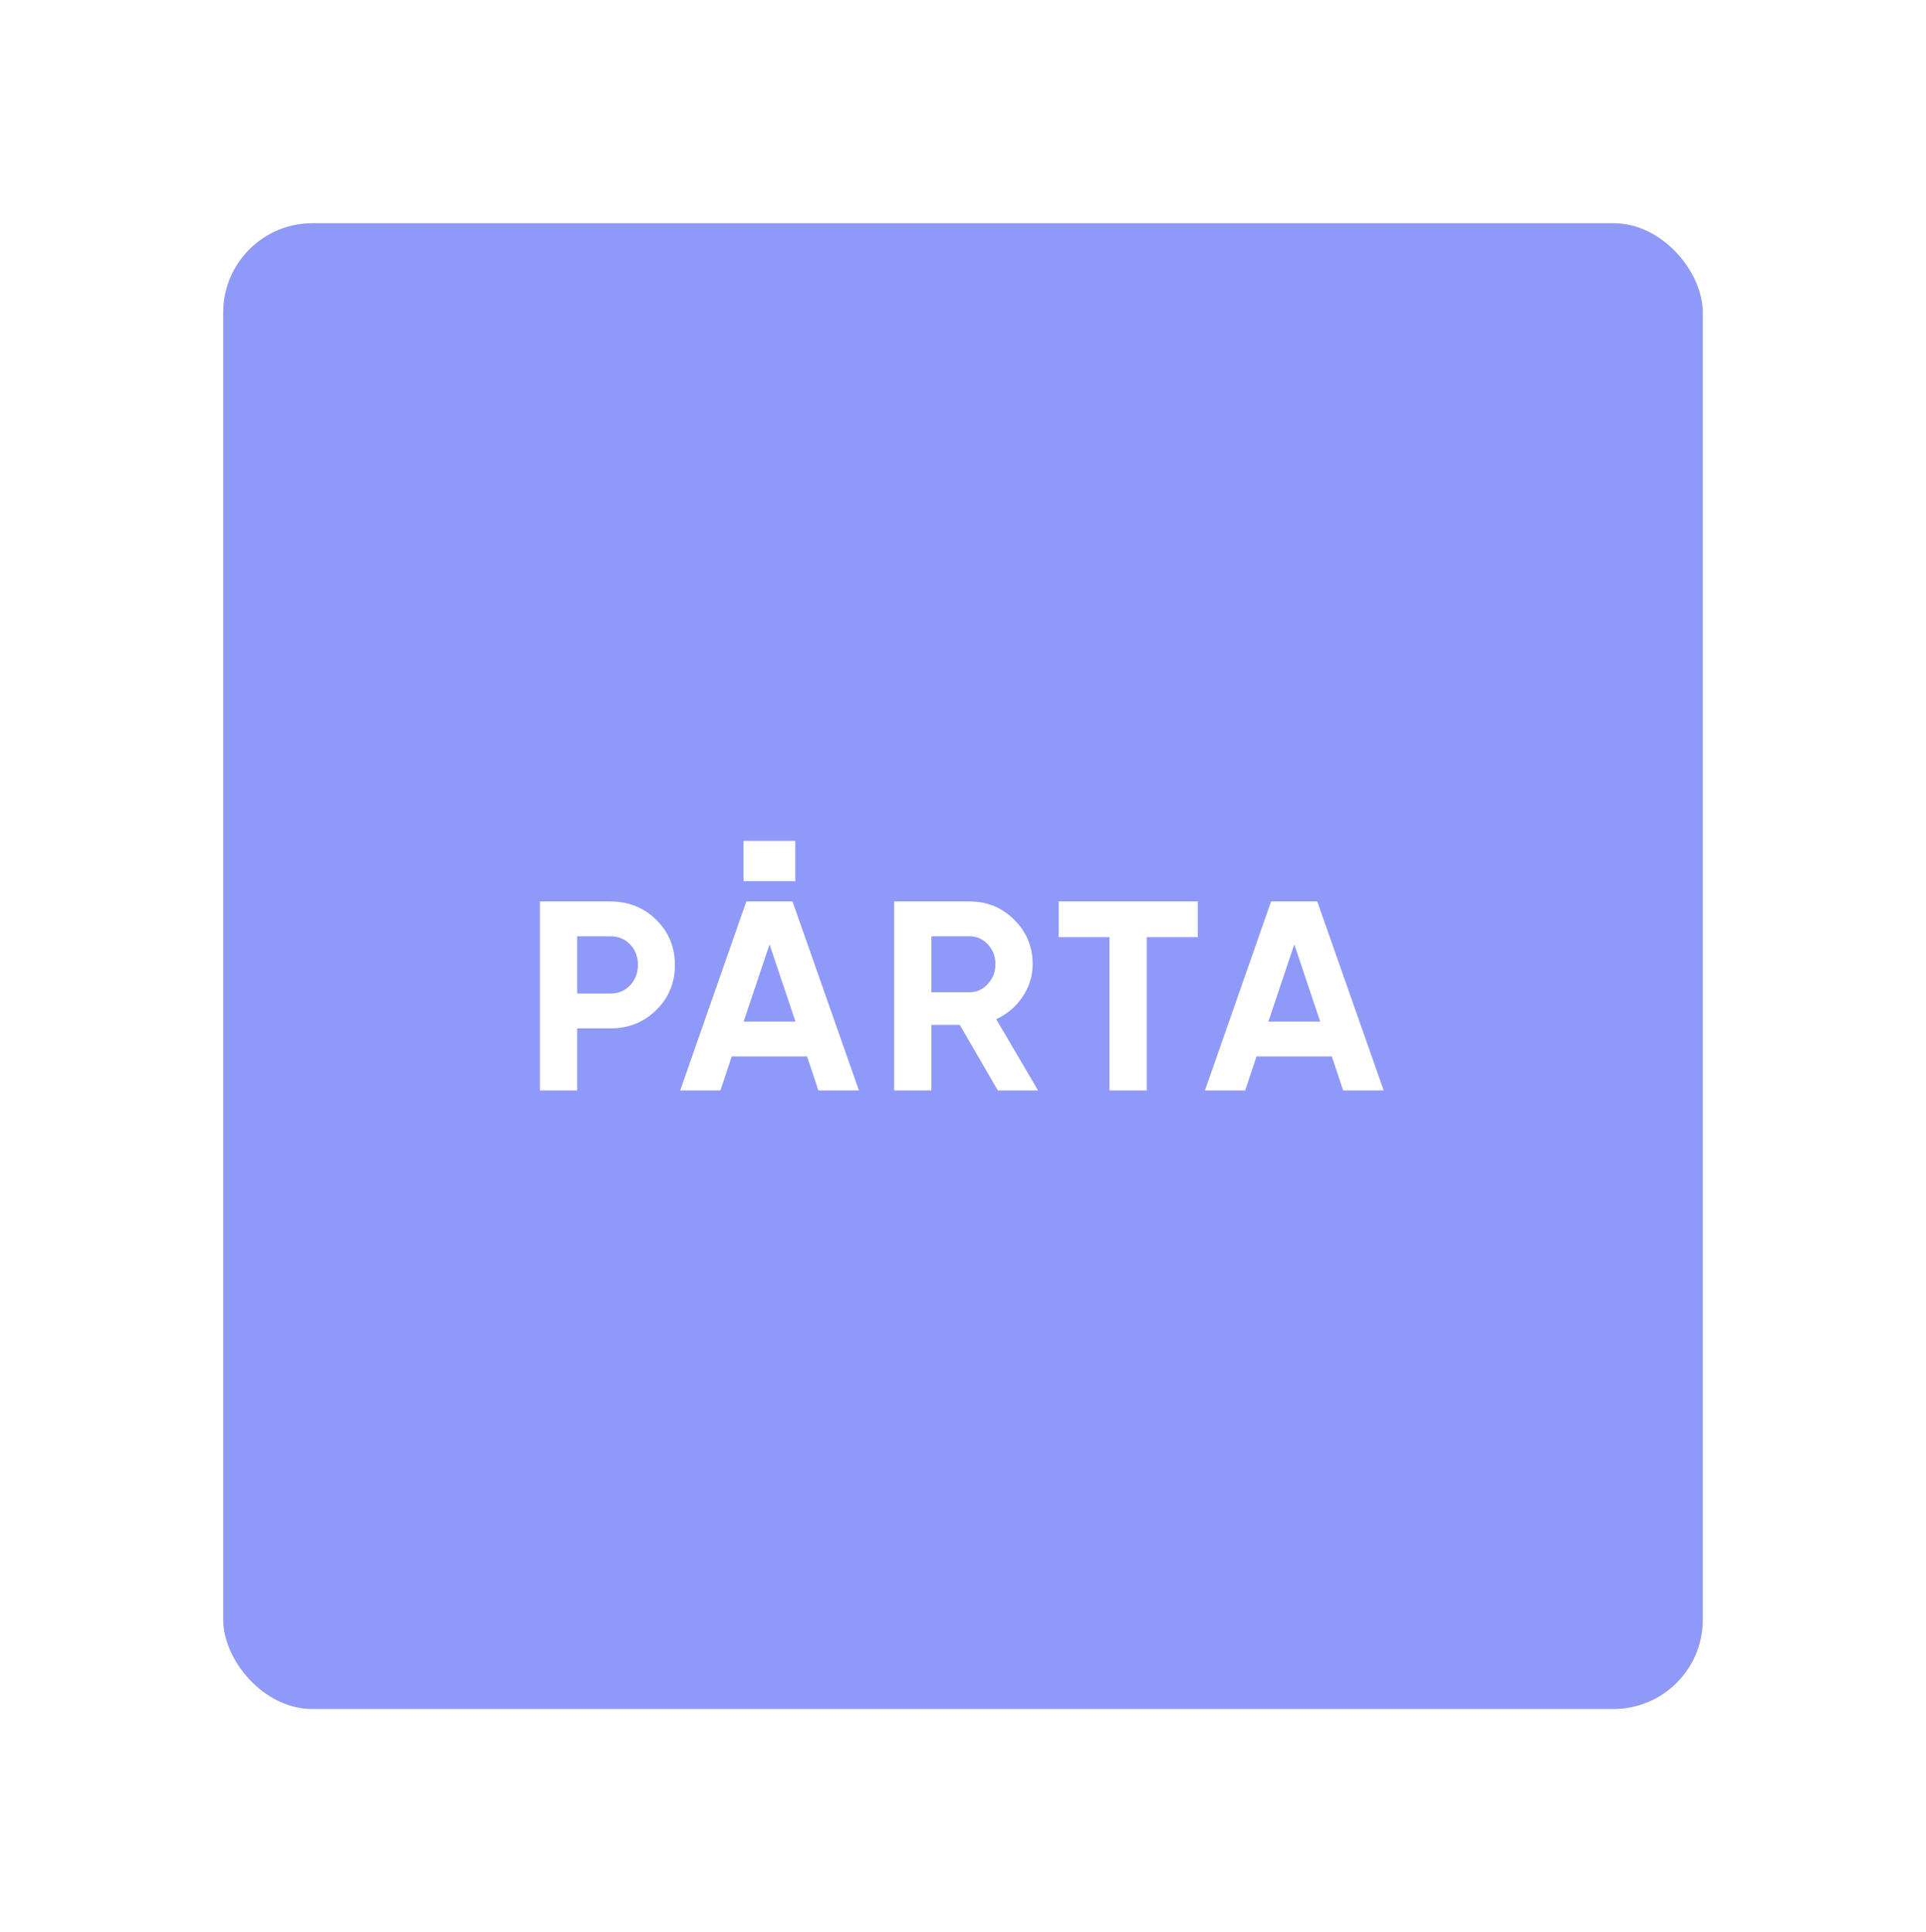 <svg width="302" height="303" viewBox="0 0 302 303" fill="none" xmlns="http://www.w3.org/2000/svg">
<g filter="url(#filter0_d)">
<rect x="35" y="35" width="232" height="233" rx="14" fill="#8F9AF8"/>
<path d="M95.709 141.365C98.56 141.365 100.959 142.324 102.907 144.243C104.854 146.163 105.828 148.519 105.828 151.314C105.828 154.108 104.854 156.465 102.907 158.384C100.959 160.303 98.56 161.263 95.709 161.263H90.502V171H84.659V141.364H95.709L95.709 141.365ZM95.709 155.801C96.951 155.801 97.981 155.371 98.8 154.51C99.618 153.649 100.028 152.584 100.028 151.314C100.028 150.015 99.618 148.943 98.8 148.096C97.981 147.249 96.951 146.826 95.709 146.826H90.502V155.801H95.709V155.801ZM128.329 171L126.551 165.666H114.74L112.961 171H106.653L117.026 141.364H124.265L134.68 171H128.329ZM116.602 160.204H124.731L120.667 148.096L116.602 160.204ZM156.462 171L150.493 160.712H146.047V171H140.205V141.364H152.059C154.797 141.364 157.125 142.324 159.045 144.243C160.964 146.163 161.923 148.477 161.923 151.186C161.923 153.021 161.401 154.722 160.357 156.288C159.313 157.855 157.93 159.033 156.208 159.823L162.77 171H156.462V171ZM146.047 146.826V155.59H152.059C153.16 155.59 154.105 155.159 154.896 154.298C155.686 153.437 156.081 152.4 156.081 151.186C156.081 149.973 155.686 148.943 154.896 148.096C154.105 147.249 153.16 146.826 152.059 146.826H146.047V146.826ZM187.812 141.364V146.953H179.811V171H173.968V146.953H166.009V141.364H187.812H187.812ZM210.611 171L208.832 165.666H197.021L195.242 171H188.934L199.307 141.364H206.546L216.961 171H210.611ZM198.883 160.204H207.012L202.948 148.096L198.883 160.204Z" fill="white"/>
<path fill-rule="evenodd" clip-rule="evenodd" d="M116.587 131.871H124.704V138.179H116.587V131.871Z" fill="white"/>
</g>
<defs>
<filter id="filter0_d" x="0" y="0" width="302" height="303" filterUnits="userSpaceOnUse" color-interpolation-filters="sRGB">
<feFlood flood-opacity="0" result="BackgroundImageFix"/>
<feColorMatrix in="SourceAlpha" type="matrix" values="0 0 0 0 0 0 0 0 0 0 0 0 0 0 0 0 0 0 127 0" result="hardAlpha"/>
<feOffset/>
<feGaussianBlur stdDeviation="17.5"/>
<feColorMatrix type="matrix" values="0 0 0 0 0 0 0 0 0 0 0 0 0 0 0 0 0 0 0.1 0"/>
<feBlend mode="normal" in2="BackgroundImageFix" result="effect1_dropShadow"/>
<feBlend mode="normal" in="SourceGraphic" in2="effect1_dropShadow" result="shape"/>
</filter>
</defs>
</svg>
